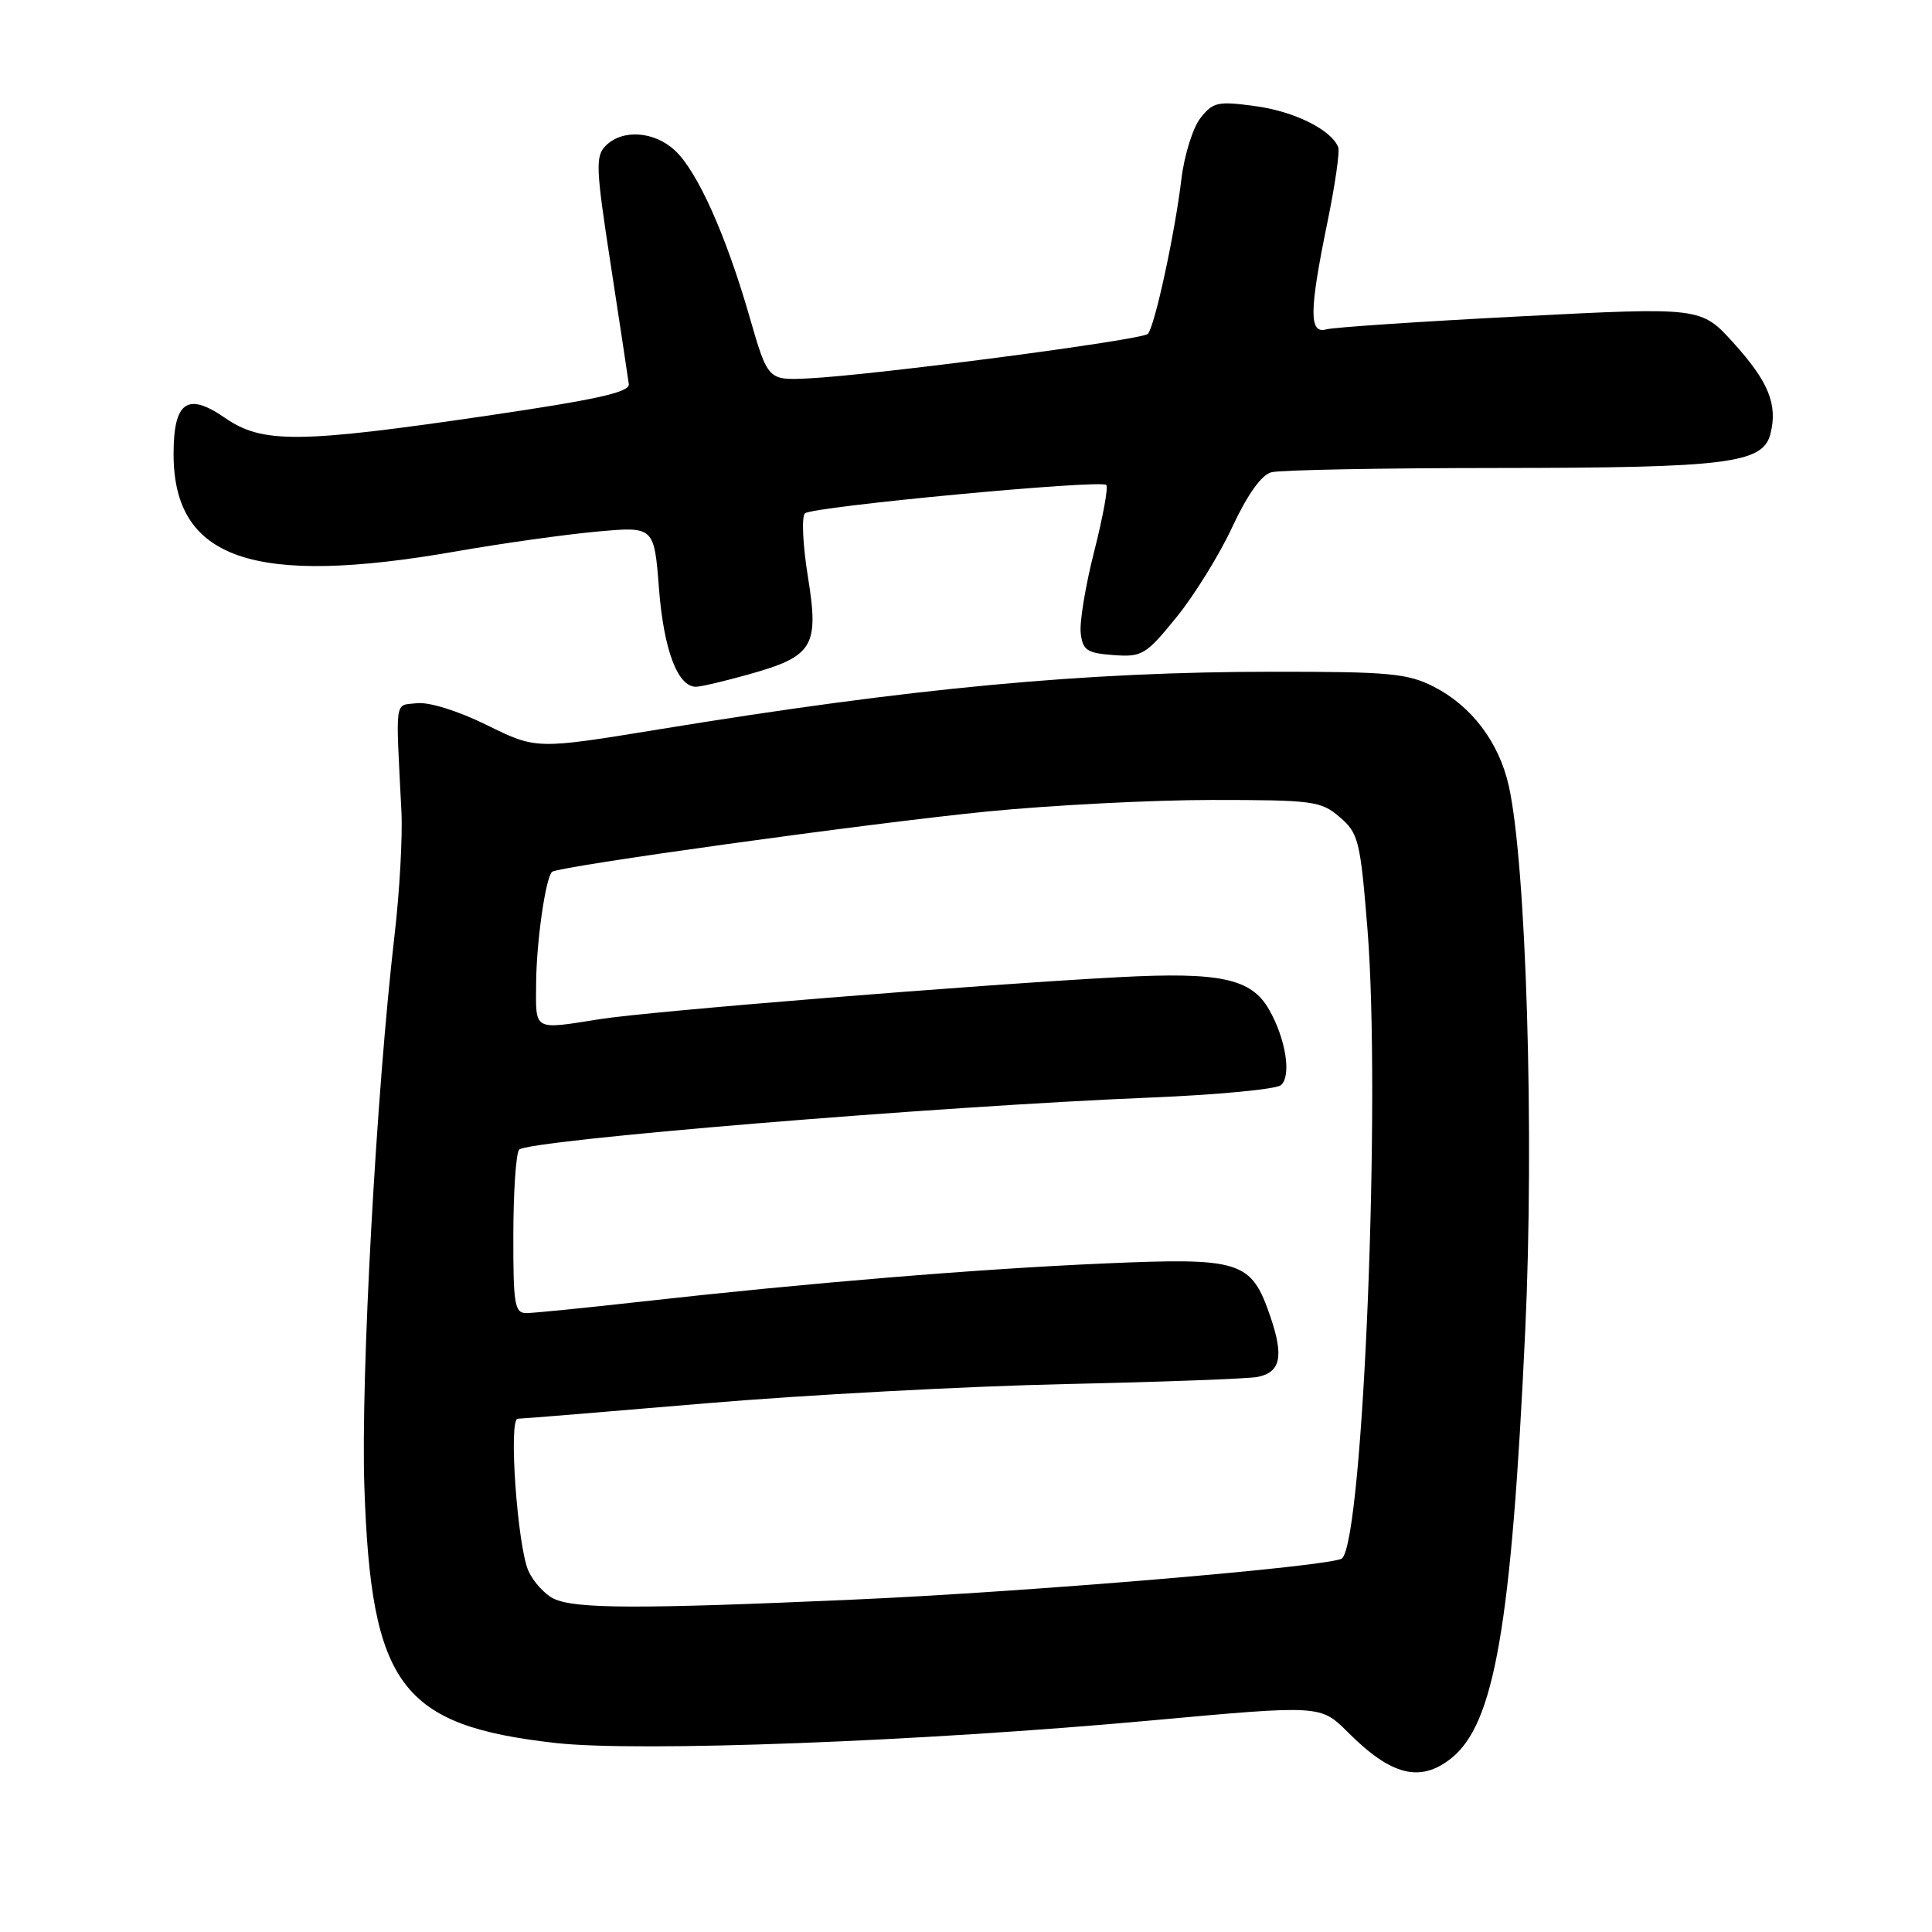<?xml version="1.0" encoding="UTF-8" standalone="no"?>
<!DOCTYPE svg PUBLIC "-//W3C//DTD SVG 1.1//EN" "http://www.w3.org/Graphics/SVG/1.1/DTD/svg11.dtd" >
<svg xmlns="http://www.w3.org/2000/svg" xmlns:xlink="http://www.w3.org/1999/xlink" version="1.1" viewBox="0 0 256 256">
 <g >
 <path fill="currentColor"
d=" M 192.25 233.02 C 198.02 228.48 200.27 215.54 202.10 176.33 C 203.32 150.31 202.24 114.48 199.92 104.13 C 198.62 98.34 194.99 93.55 189.98 90.99 C 186.53 89.23 184.09 89.00 168.79 89.01 C 143.75 89.01 120.81 91.16 87.28 96.65 C 71.05 99.30 71.05 99.30 64.52 96.08 C 60.68 94.19 56.86 93.00 55.24 93.18 C 52.23 93.53 52.42 92.21 53.19 107.50 C 53.36 110.80 52.95 118.22 52.27 124.00 C 49.86 144.73 47.79 182.51 48.28 197.00 C 49.17 223.35 53.10 228.63 73.56 230.95 C 84.49 232.19 121.97 230.77 152.74 227.95 C 174.98 225.92 174.98 225.92 178.60 229.53 C 184.33 235.27 188.15 236.24 192.25 233.02 Z  M 99.14 89.38 C 107.78 86.96 108.55 85.70 107.05 76.41 C 106.37 72.21 106.20 68.44 106.66 68.02 C 107.66 67.12 145.85 63.52 146.59 64.26 C 146.87 64.54 146.15 68.48 145.00 73.01 C 143.84 77.55 143.03 82.44 143.20 83.88 C 143.46 86.16 144.02 86.54 147.53 86.80 C 151.33 87.08 151.83 86.78 155.87 81.81 C 158.24 78.90 161.58 73.51 163.29 69.82 C 165.30 65.52 167.14 62.93 168.46 62.58 C 169.58 62.27 183.10 62.02 198.50 62.01 C 229.02 61.99 233.61 61.41 234.60 57.46 C 235.57 53.58 234.34 50.57 229.71 45.45 C 225.40 40.69 225.40 40.69 201.45 41.92 C 188.28 42.60 176.71 43.37 175.75 43.64 C 173.44 44.29 173.47 41.25 175.88 29.50 C 176.90 24.55 177.55 20.05 177.32 19.50 C 176.38 17.18 171.50 14.76 166.38 14.07 C 161.37 13.38 160.73 13.52 159.06 15.65 C 158.06 16.93 156.92 20.57 156.54 23.74 C 155.68 30.94 153.01 43.25 152.10 44.24 C 151.35 45.05 115.74 49.72 107.12 50.14 C 101.75 50.40 101.75 50.40 99.31 41.95 C 96.20 31.16 92.44 22.76 89.45 19.95 C 86.72 17.39 82.49 17.08 80.27 19.30 C 78.88 20.69 78.94 22.24 80.94 35.17 C 82.15 43.05 83.22 50.13 83.32 50.90 C 83.46 51.97 79.07 52.95 64.50 55.09 C 39.58 58.75 34.75 58.79 29.81 55.37 C 24.83 51.92 23.00 53.21 23.00 60.17 C 23.00 74.14 33.57 77.77 60.50 73.05 C 66.55 71.99 74.92 70.82 79.09 70.44 C 86.68 69.75 86.68 69.75 87.32 78.02 C 87.95 86.10 89.79 91.00 92.21 91.00 C 92.85 91.00 95.96 90.27 99.14 89.38 Z  M 73.36 211.83 C 72.19 211.26 70.69 209.62 70.03 208.18 C 68.56 204.94 67.36 188.00 68.60 187.99 C 69.10 187.99 80.30 187.07 93.50 185.95 C 106.70 184.83 128.07 183.69 141.00 183.40 C 153.93 183.12 165.46 182.69 166.64 182.45 C 169.69 181.83 170.13 179.75 168.34 174.49 C 165.80 167.04 164.49 166.62 146.22 167.42 C 129.47 168.15 107.02 170.00 85.00 172.47 C 77.58 173.30 70.71 173.99 69.75 173.99 C 68.20 174.00 68.00 172.85 68.02 163.75 C 68.02 158.11 68.36 152.98 68.77 152.35 C 69.56 151.10 124.09 146.59 152.50 145.43 C 161.30 145.07 169.04 144.33 169.71 143.80 C 171.16 142.63 170.39 137.67 168.15 133.76 C 165.80 129.65 161.68 128.77 148.26 129.48 C 129.77 130.46 86.12 133.99 79.50 135.04 C 70.58 136.45 70.99 136.68 71.04 130.25 C 71.08 124.81 72.28 116.38 73.14 115.53 C 73.86 114.81 115.25 109.07 130.89 107.52 C 139.35 106.69 152.72 106.00 160.58 106.00 C 174.02 106.00 175.05 106.14 177.53 108.28 C 180.00 110.40 180.25 111.38 181.19 123.03 C 183.00 145.41 180.66 203.67 177.84 206.49 C 176.81 207.52 136.35 210.94 113.01 211.96 C 84.60 213.22 76.17 213.19 73.36 211.83 Z "/>
</g>
</svg>